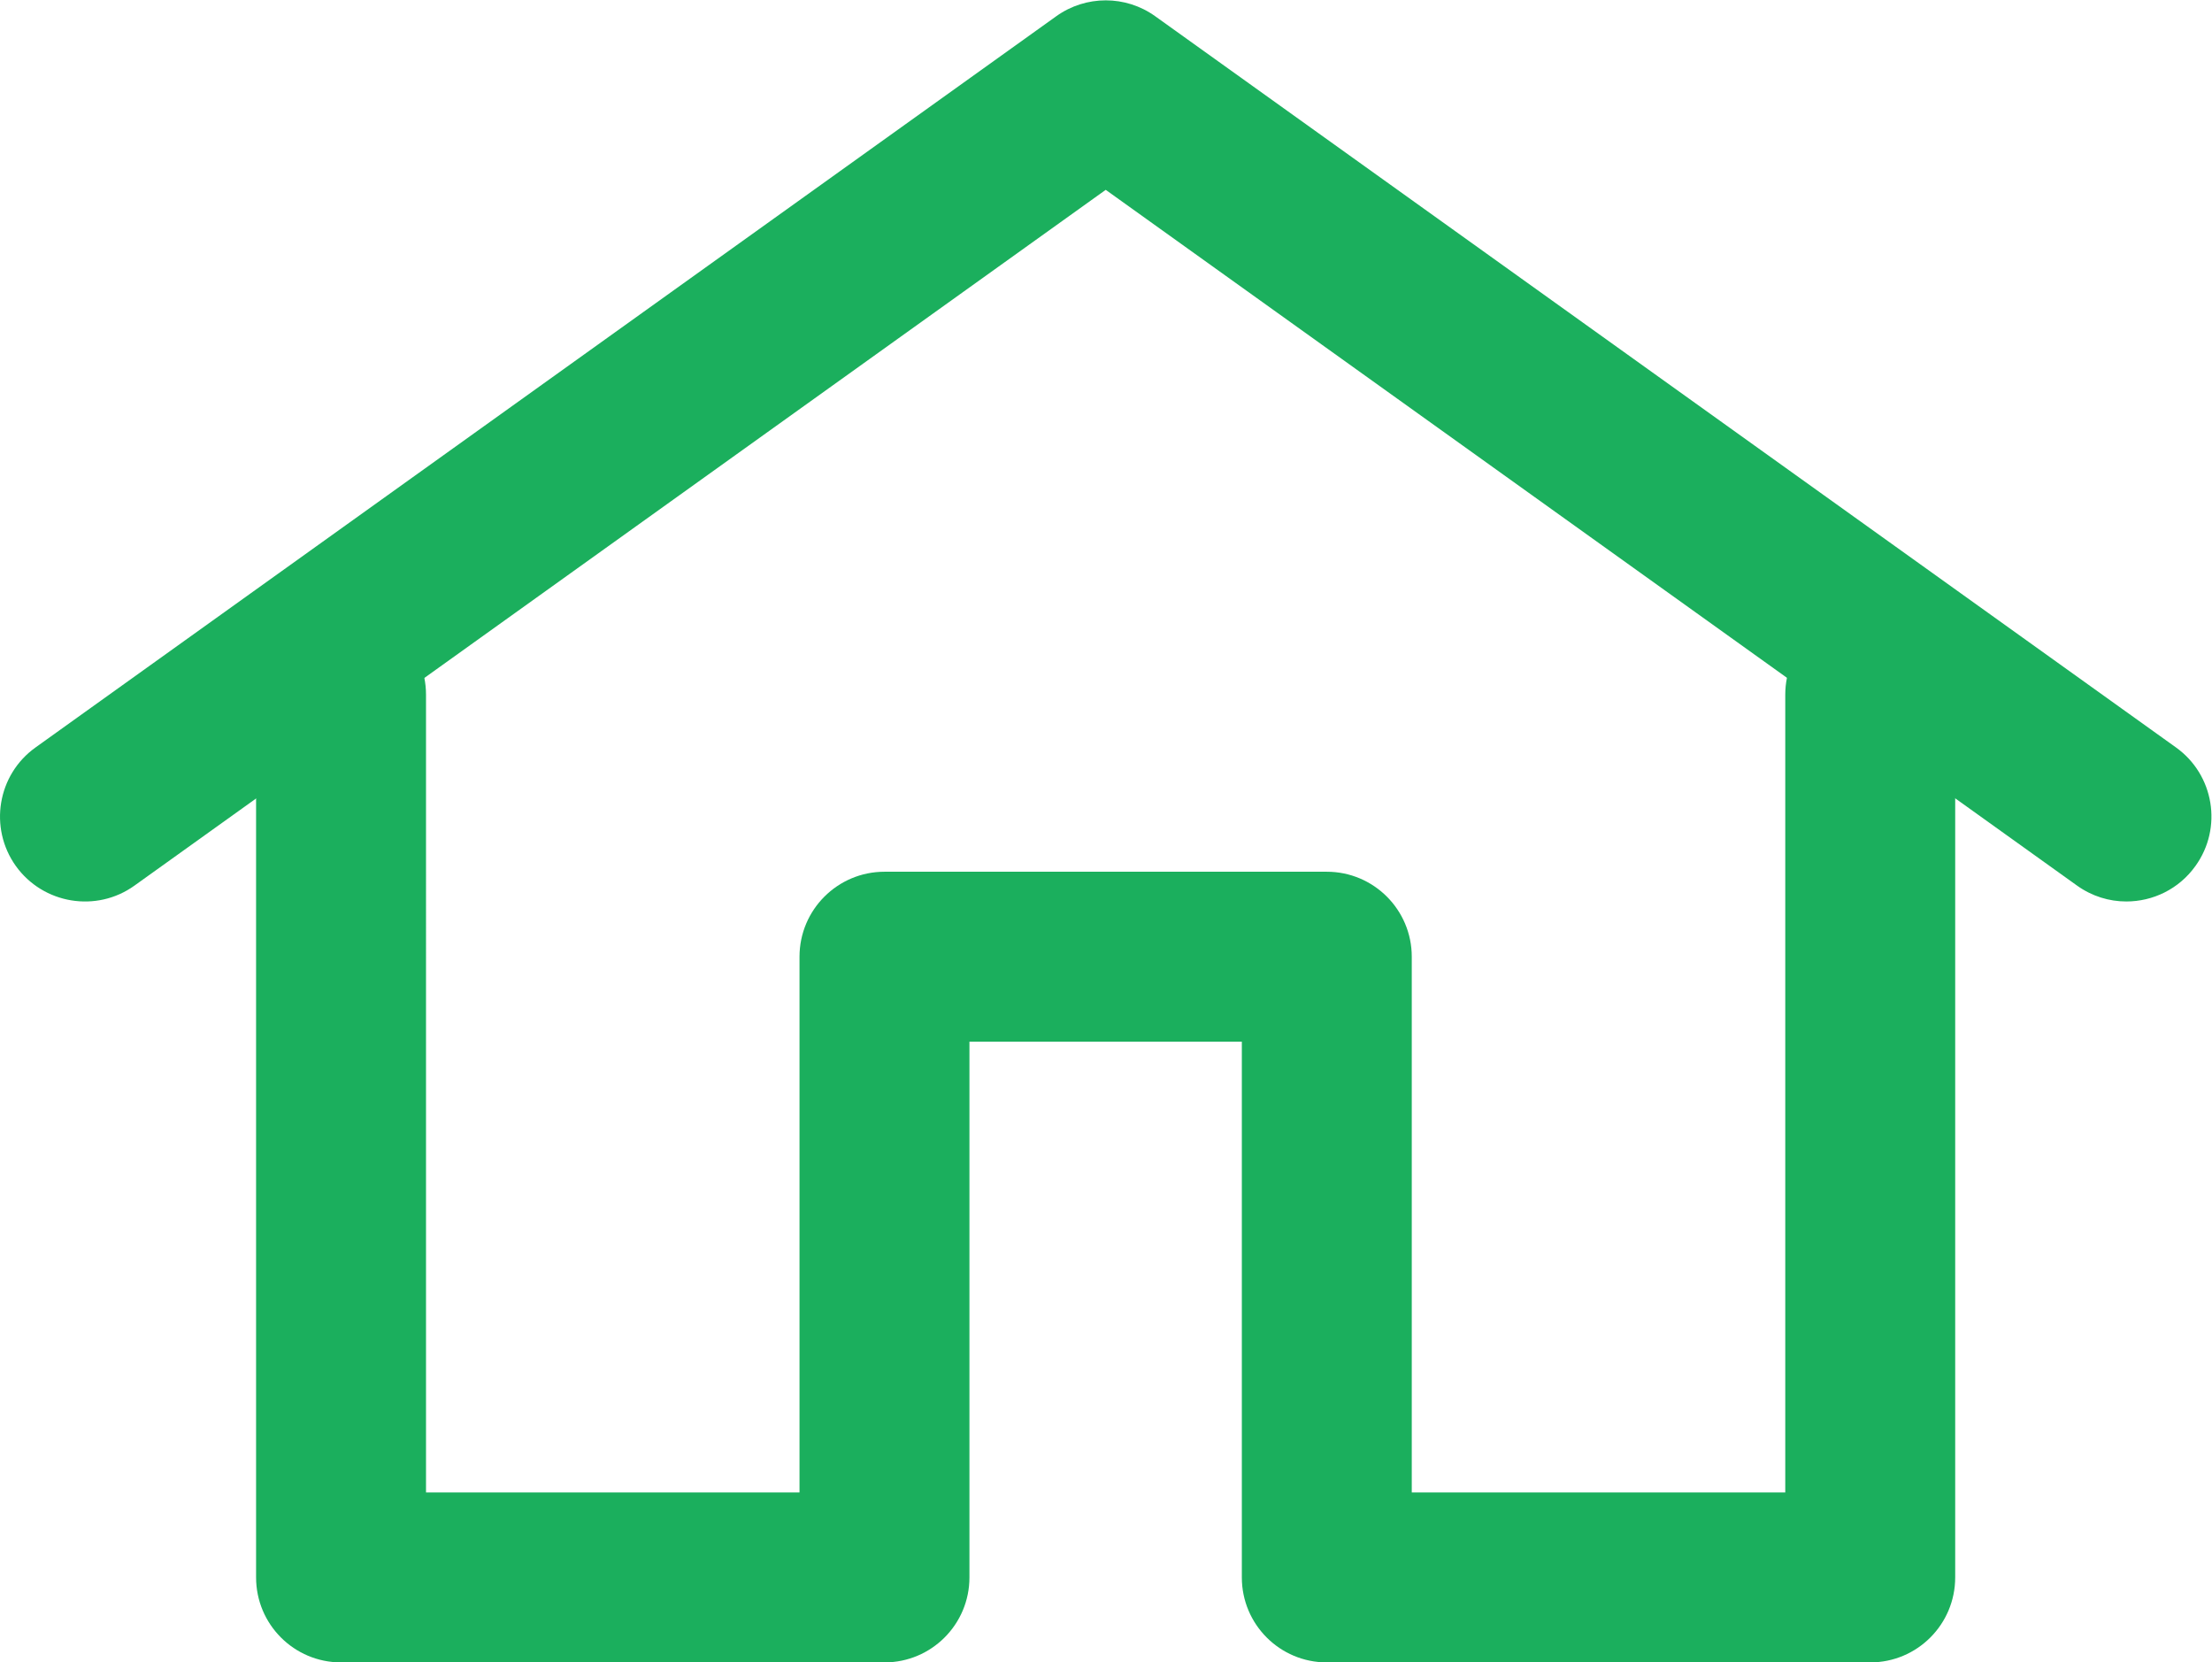 <?xml version="1.0" encoding="UTF-8" standalone="no"?>
<svg
   xmlns:dc="http://purl.org/dc/elements/1.1/"
   xmlns:cc="http://creativecommons.org/ns#"
   xmlns:rdf="http://www.w3.org/1999/02/22-rdf-syntax-ns#"
   xmlns:svg="http://www.w3.org/2000/svg"
   xmlns="http://www.w3.org/2000/svg"
   viewBox="0 0 34.704 26.076"
   height="26.076"
   width="34.704"
   xml:space="preserve"
   id="svg2"
   version="1.1"><defs
     id="defs6"><clipPath
       id="clipPath18"
       clipPathUnits="userSpaceOnUse"><path
         id="path16"
         d="M 0,19.557 H 26.028 V 0 H 0 Z" /></clipPath></defs><g
     transform="matrix(1.333,0,0,-1.333,0,26.076)"
     id="g10"><g
       id="g12"><g
         clip-path="url(#clipPath18)"
         id="g14"><g
           transform="translate(22.012)"
           id="g20"><path
             id="path22"
             style="fill:#1baf5d;fill-opacity:1;fill-rule:nonzero;stroke:none"
             d="m 0,0 h -6.396 c -0.553,0 -1,0.448 -1,1 v 6.304 h -3.206 V 1 c 0,-0.552 -0.447,-1 -1,-1 h -6.396 c -0.553,0 -1,0.448 -1,1 v 10.387 c 0,0.552 0.447,1 1,1 0.553,0 1,-0.448 1,-1 V 2 h 4.396 v 6.304 c 0,0.552 0.448,1 1,1 h 5.206 c 0.552,0 1,-0.448 1,-1 V 2 H -1 v 9.387 c 0,0.552 0.447,1 1,1 0.553,0 1,-0.448 1,-1 V 1 C 1,0.448 0.553,0 0,0" /></g><g
           transform="translate(25.026,8.954)"
           id="g24"><path
             id="path26"
             style="fill:#1baf5d;fill-opacity:1;fill-rule:nonzero;stroke:none"
             d="M 0,0 C -0.201,0 -0.404,0.061 -0.58,0.187 L -12.012,8.374 -23.443,0.187 c -0.448,-0.322 -1.075,-0.218 -1.397,0.231 -0.32,0.449 -0.217,1.074 0.233,1.395 l 12.013,8.604 c 0.348,0.249 0.817,0.249 1.164,0 L 0.584,1.813 C 1.033,1.492 1.137,0.867 0.814,0.418 0.619,0.145 0.312,0 0,0" /></g></g></g></g></svg>